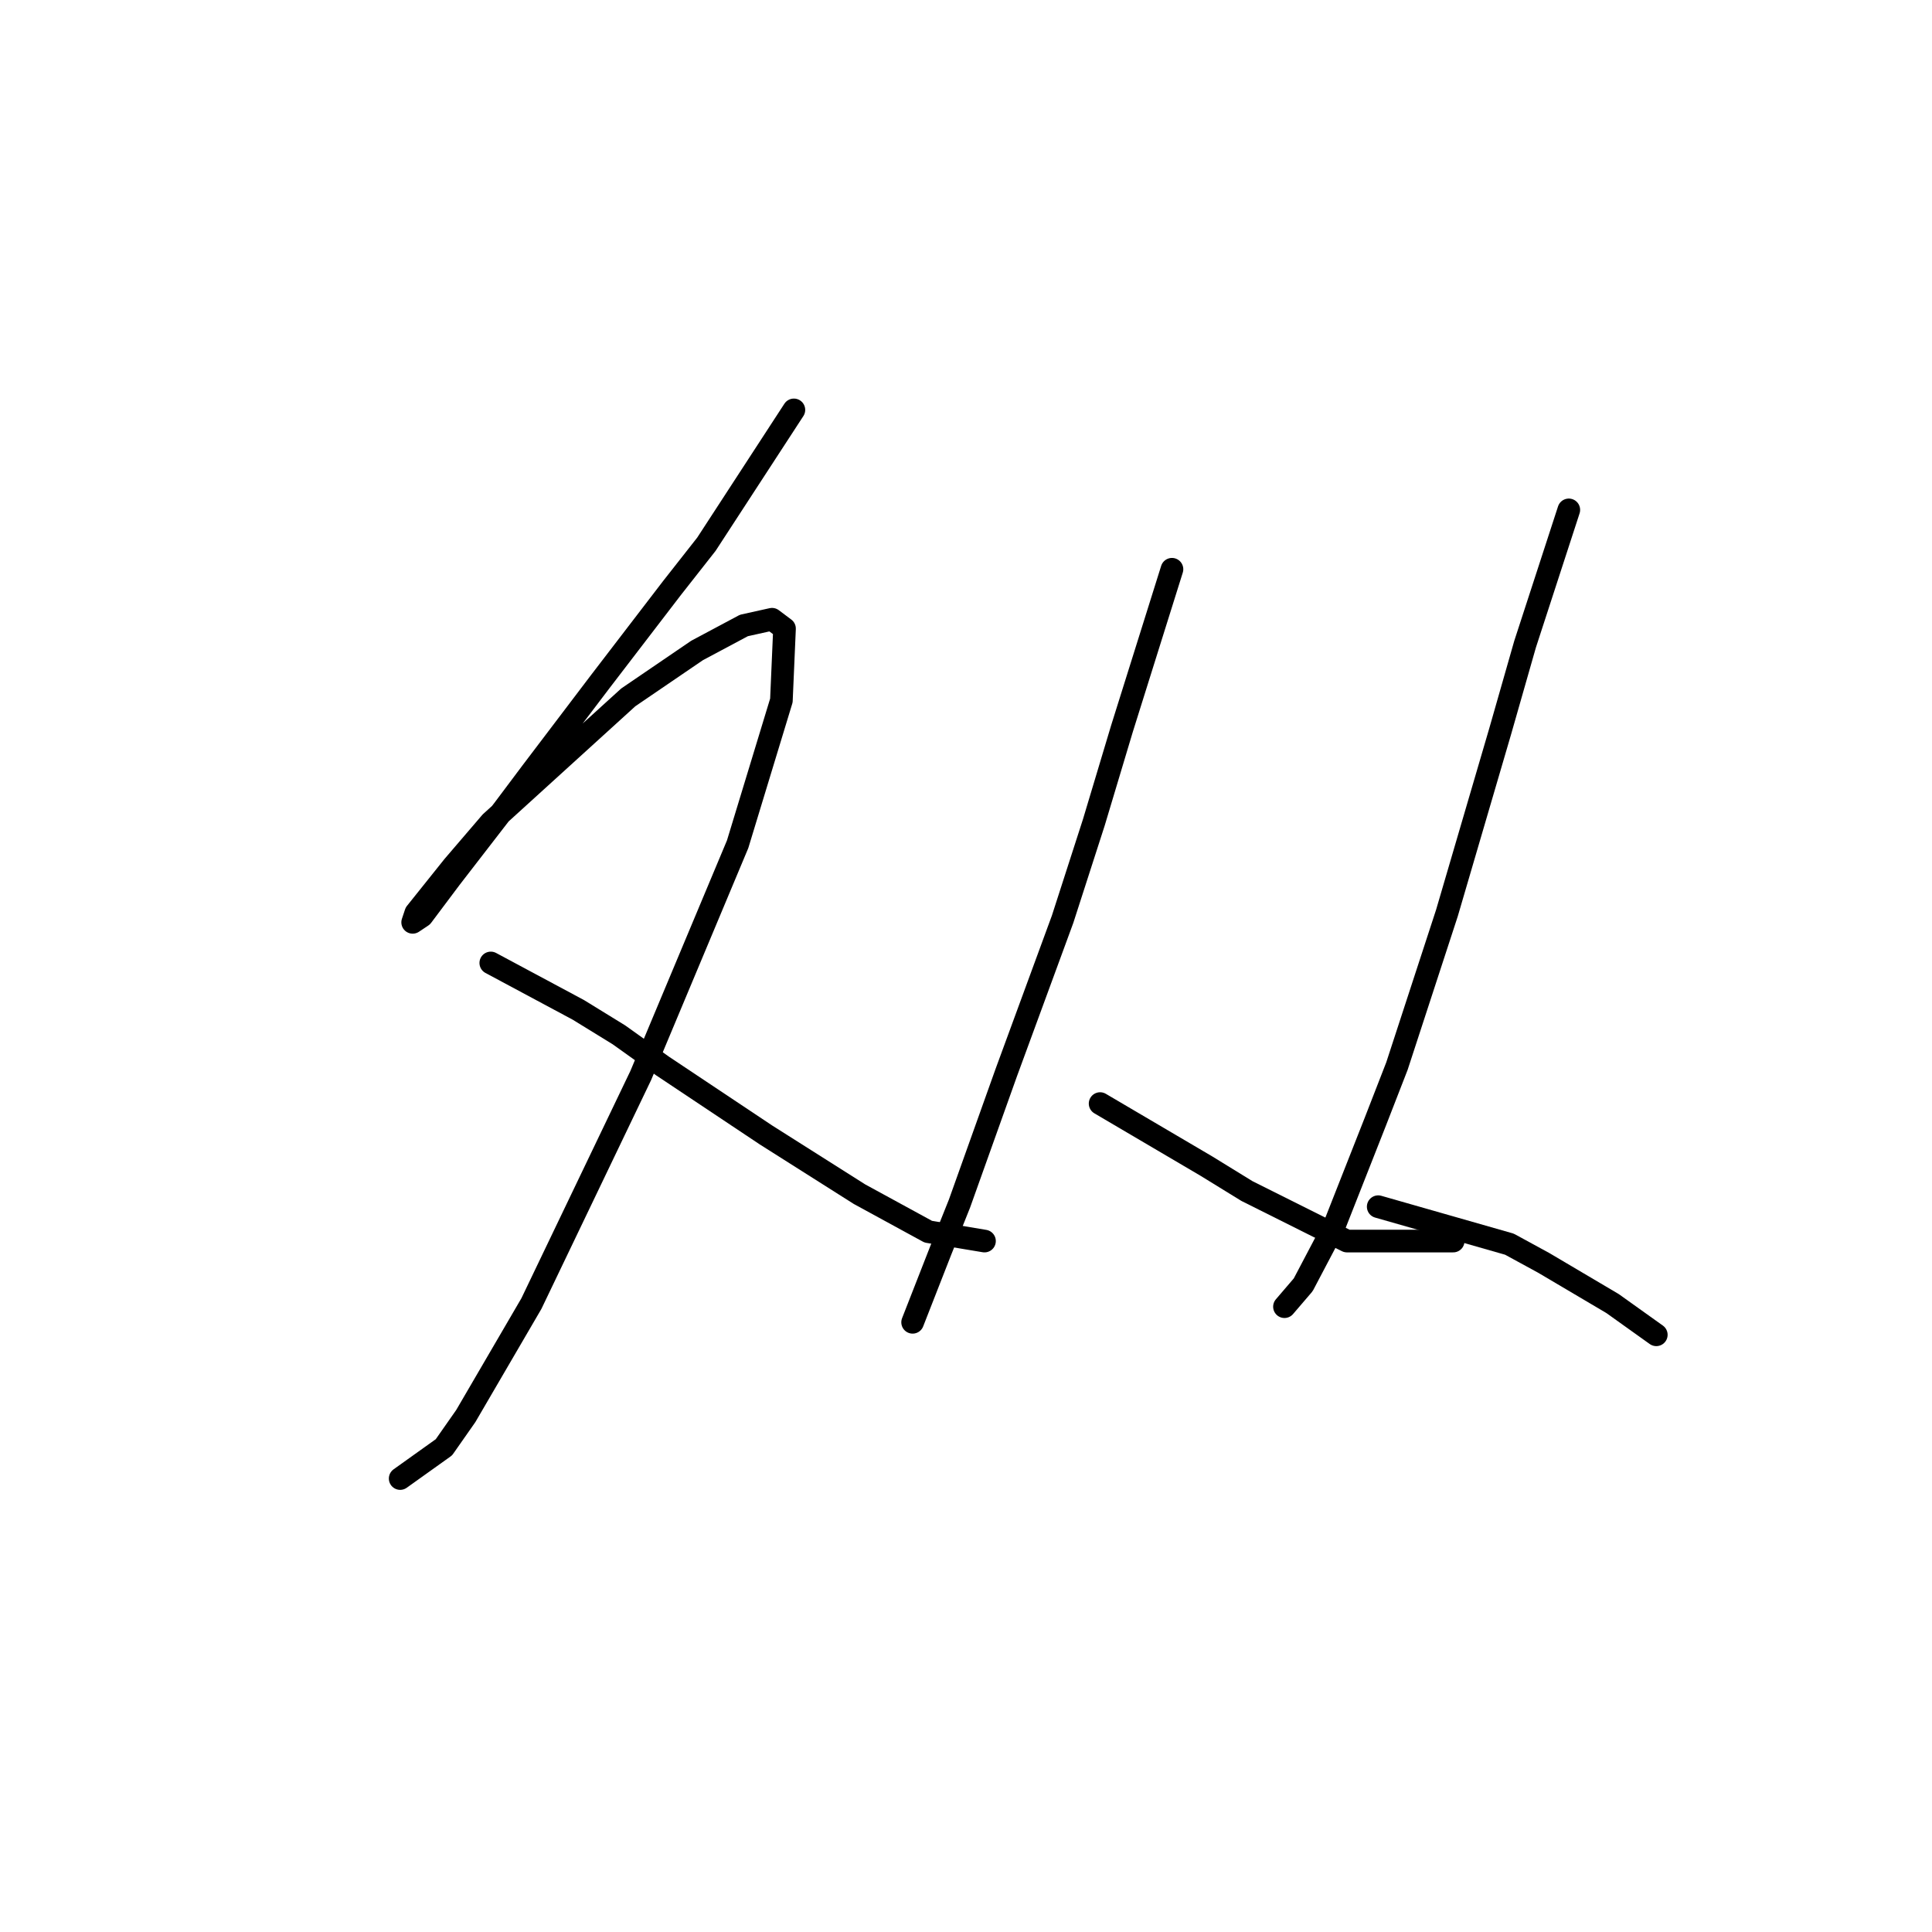 <?xml version="1.0" standalone="no"?>
    <svg width="256" height="256" xmlns="http://www.w3.org/2000/svg" version="1.1">
    <polyline stroke="black" stroke-width="3" stroke-linecap="round" fill="transparent" stroke-linejoin="round" points="105.194 54.313 93.601 72.116 89.046 77.913 79.524 90.334 70.415 102.341 66.688 107.31 59.65 116.418 55.924 121.387 54.681 122.215 55.095 120.973 60.064 114.762 65.032 108.966 83.25 92.404 92.359 86.194 98.569 82.881 102.296 82.053 103.952 83.295 103.538 92.818 97.741 111.864 84.906 142.503 70.415 172.728 61.72 187.633 58.822 191.773 53.025 195.914 53.025 195.914 " />
        <polyline stroke="black" stroke-width="3" stroke-linecap="round" fill="transparent" stroke-linejoin="round" points="65.032 127.597 76.625 133.808 82.008 137.12 87.804 141.261 101.468 150.37 113.889 158.236 122.998 163.205 130.45 164.447 130.45 164.447 " />
        <polyline stroke="black" stroke-width="3" stroke-linecap="round" fill="transparent" stroke-linejoin="round" points="155.292 75.429 148.668 96.545 144.941 108.966 140.801 121.801 133.348 142.089 127.138 159.478 124.654 165.689 120.927 175.212 120.927 175.212 " />
        <polyline stroke="black" stroke-width="3" stroke-linecap="round" fill="transparent" stroke-linejoin="round" points="145.77 146.229 159.847 154.51 165.229 157.822 170.198 160.306 178.479 164.447 192.556 164.447 192.556 164.447 " />
        <polyline stroke="black" stroke-width="3" stroke-linecap="round" fill="transparent" stroke-linejoin="round" points="207.875 67.562 202.079 85.366 198.766 96.959 191.728 120.973 185.103 141.261 182.205 148.713 176.822 162.377 172.682 170.243 170.198 173.142 170.198 173.142 " />
        <polyline stroke="black" stroke-width="3" stroke-linecap="round" fill="transparent" stroke-linejoin="round" points="182.619 159.892 200.008 164.861 204.563 167.345 213.672 172.728 219.468 176.868 219.468 176.868 " />
        </svg>
